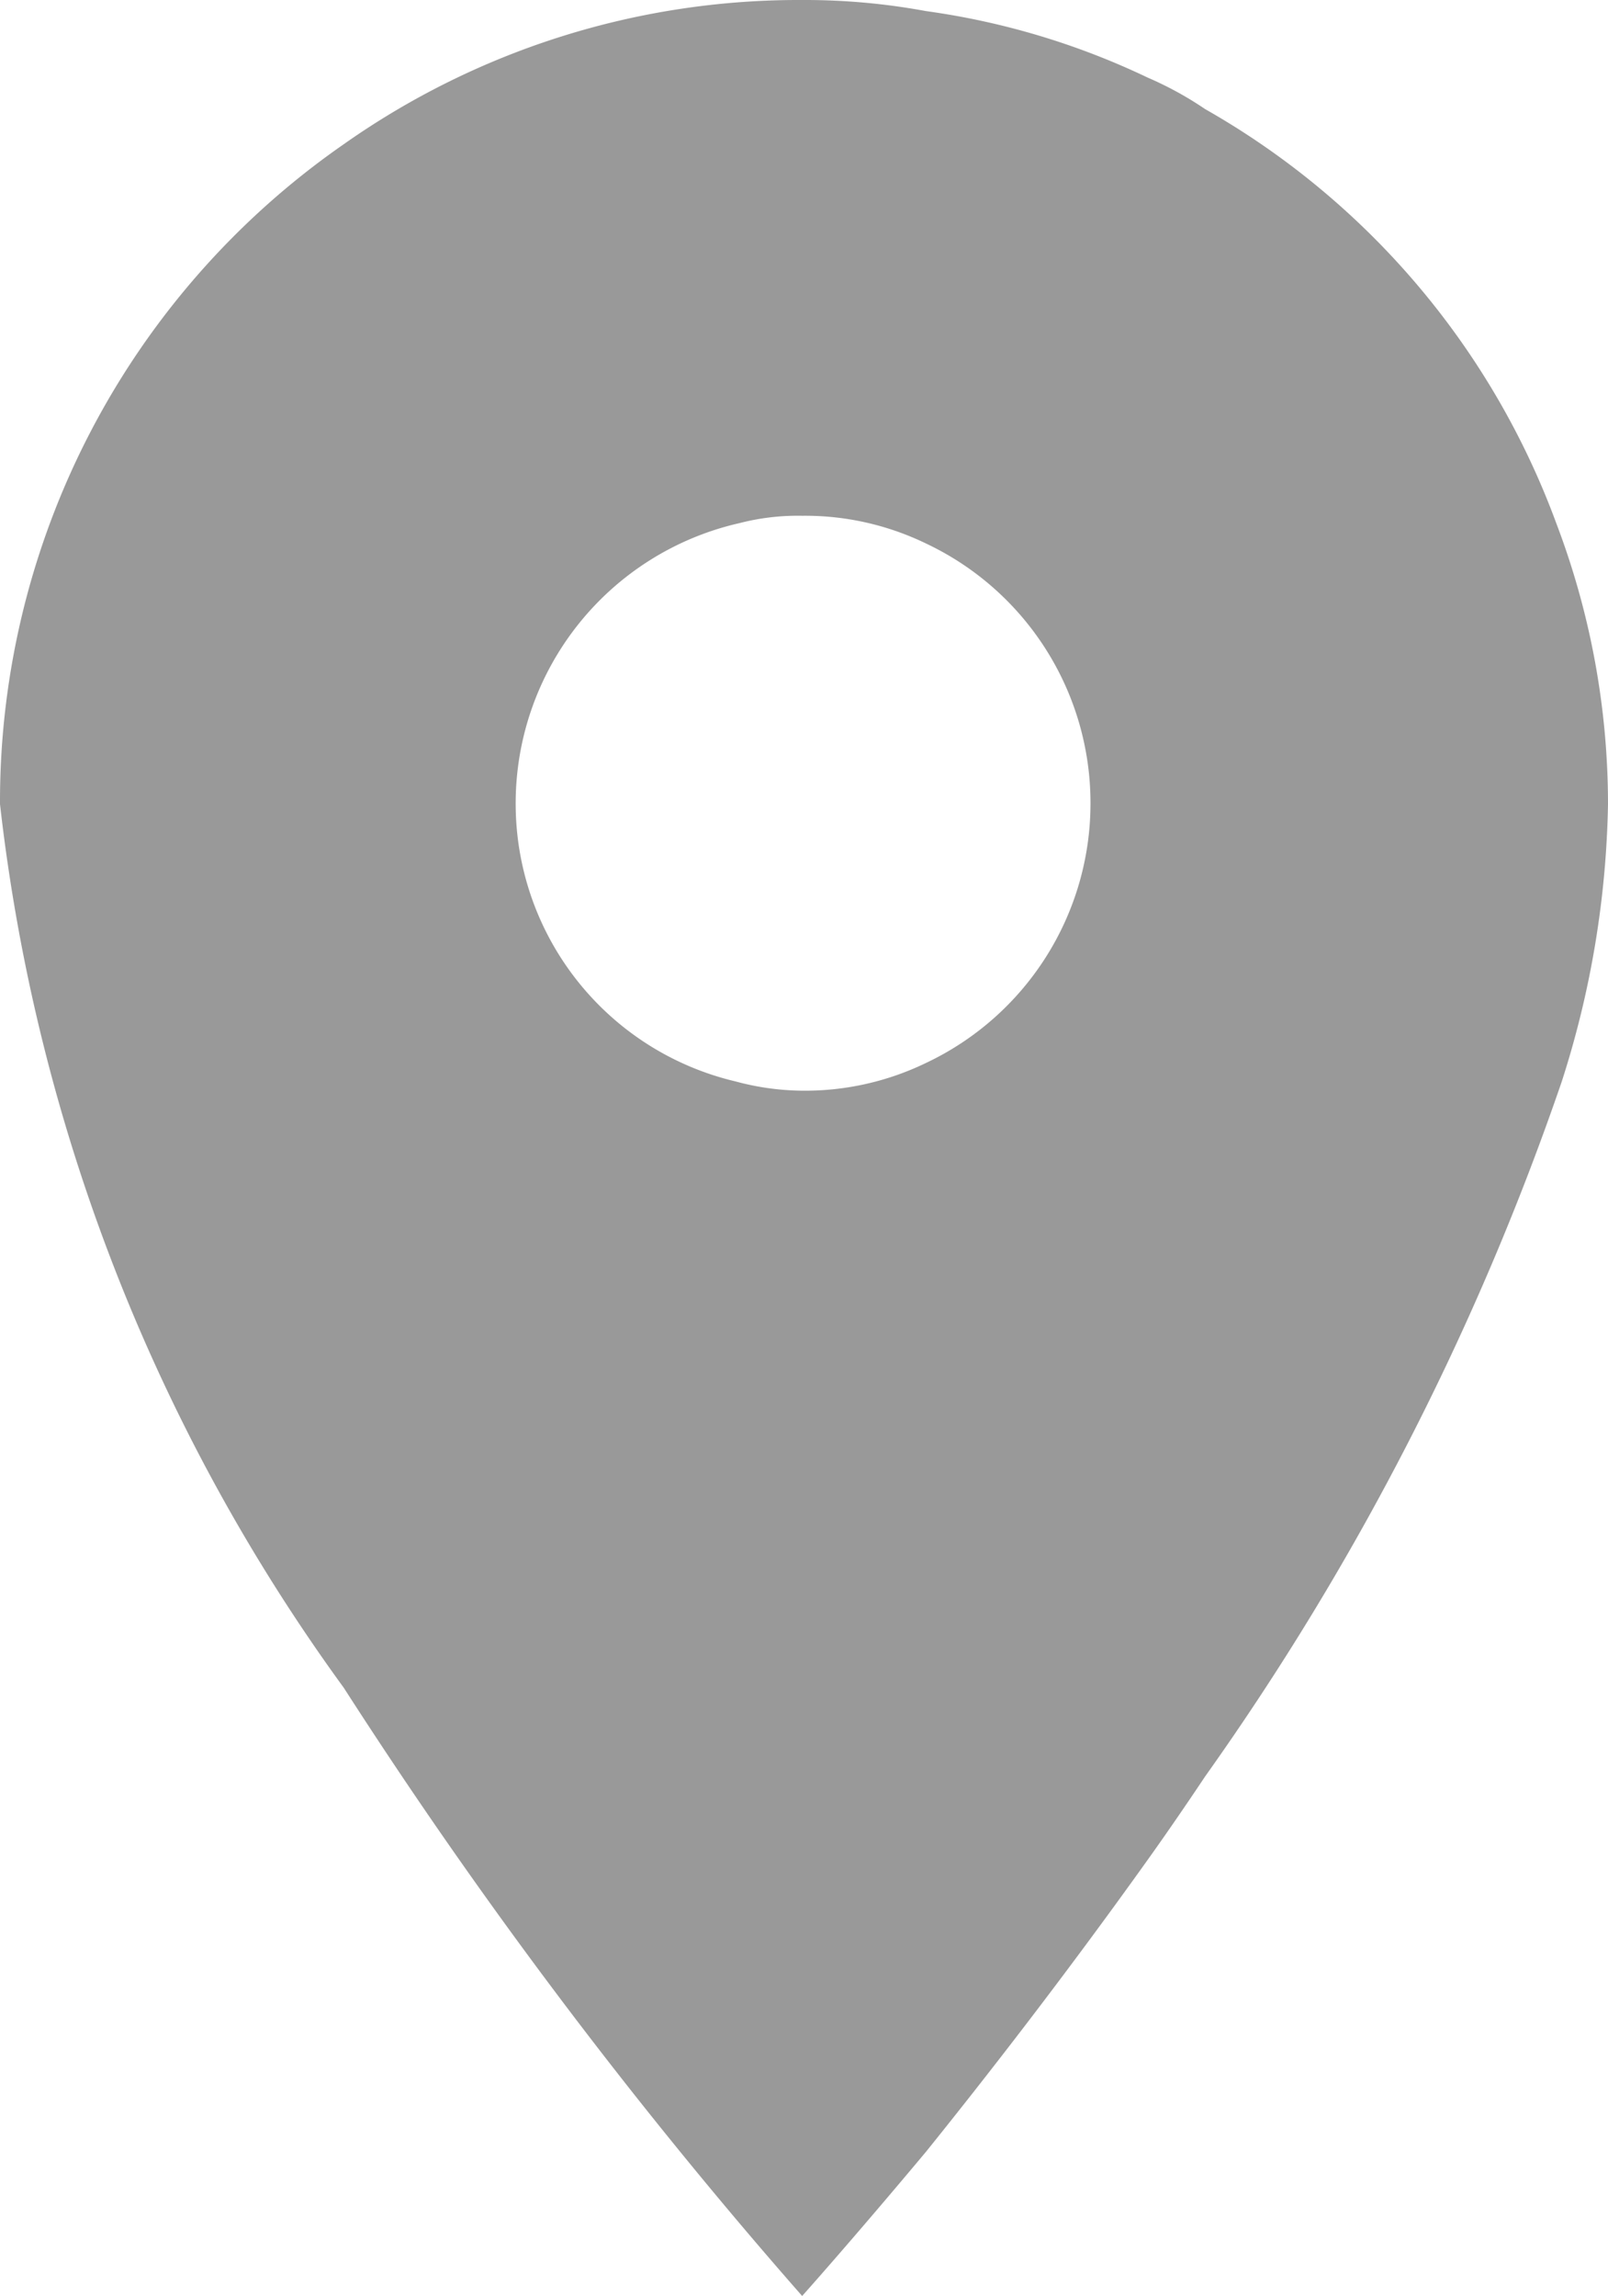 <svg xmlns="http://www.w3.org/2000/svg" width="8.7" height="12.42" viewBox="0 0 8.7 12.42">
  <path id="Trazado_4050" data-name="Trazado 4050" d="M837.927-36.157a4.273,4.273,0,0,0-1.9-2.24,1.866,1.866,0,0,0-.31-.17,4.07,4.07,0,0,0-1.2-.36,3.6,3.6,0,0,0-.66-.06h-.01a4.273,4.273,0,0,0-2.48.78,4.329,4.329,0,0,0-1.86,3.56v.01a10.033,10.033,0,0,0,1.86,4.78,27.585,27.585,0,0,0,2.48,3.29s.26-.29.67-.78c.33-.41.75-.95,1.2-1.58.1-.14.21-.3.31-.45a14.726,14.726,0,0,0,1.93-3.76,5.172,5.172,0,0,0,.25-1.5A4.273,4.273,0,0,0,837.927-36.157Zm-2.52,1.52a1.552,1.552,0,0,1-.89,1.4,1.5,1.5,0,0,1-.67.15,1.422,1.422,0,0,1-.36-.05,1.544,1.544,0,0,1-1.19-1.5,1.555,1.555,0,0,1,1.21-1.52,1.267,1.267,0,0,1,.34-.04,1.5,1.5,0,0,1,.67.15,1.552,1.552,0,0,1,.89,1.4Z" transform="translate(-829.507 38.987)" fill="#999"/>
</svg>
